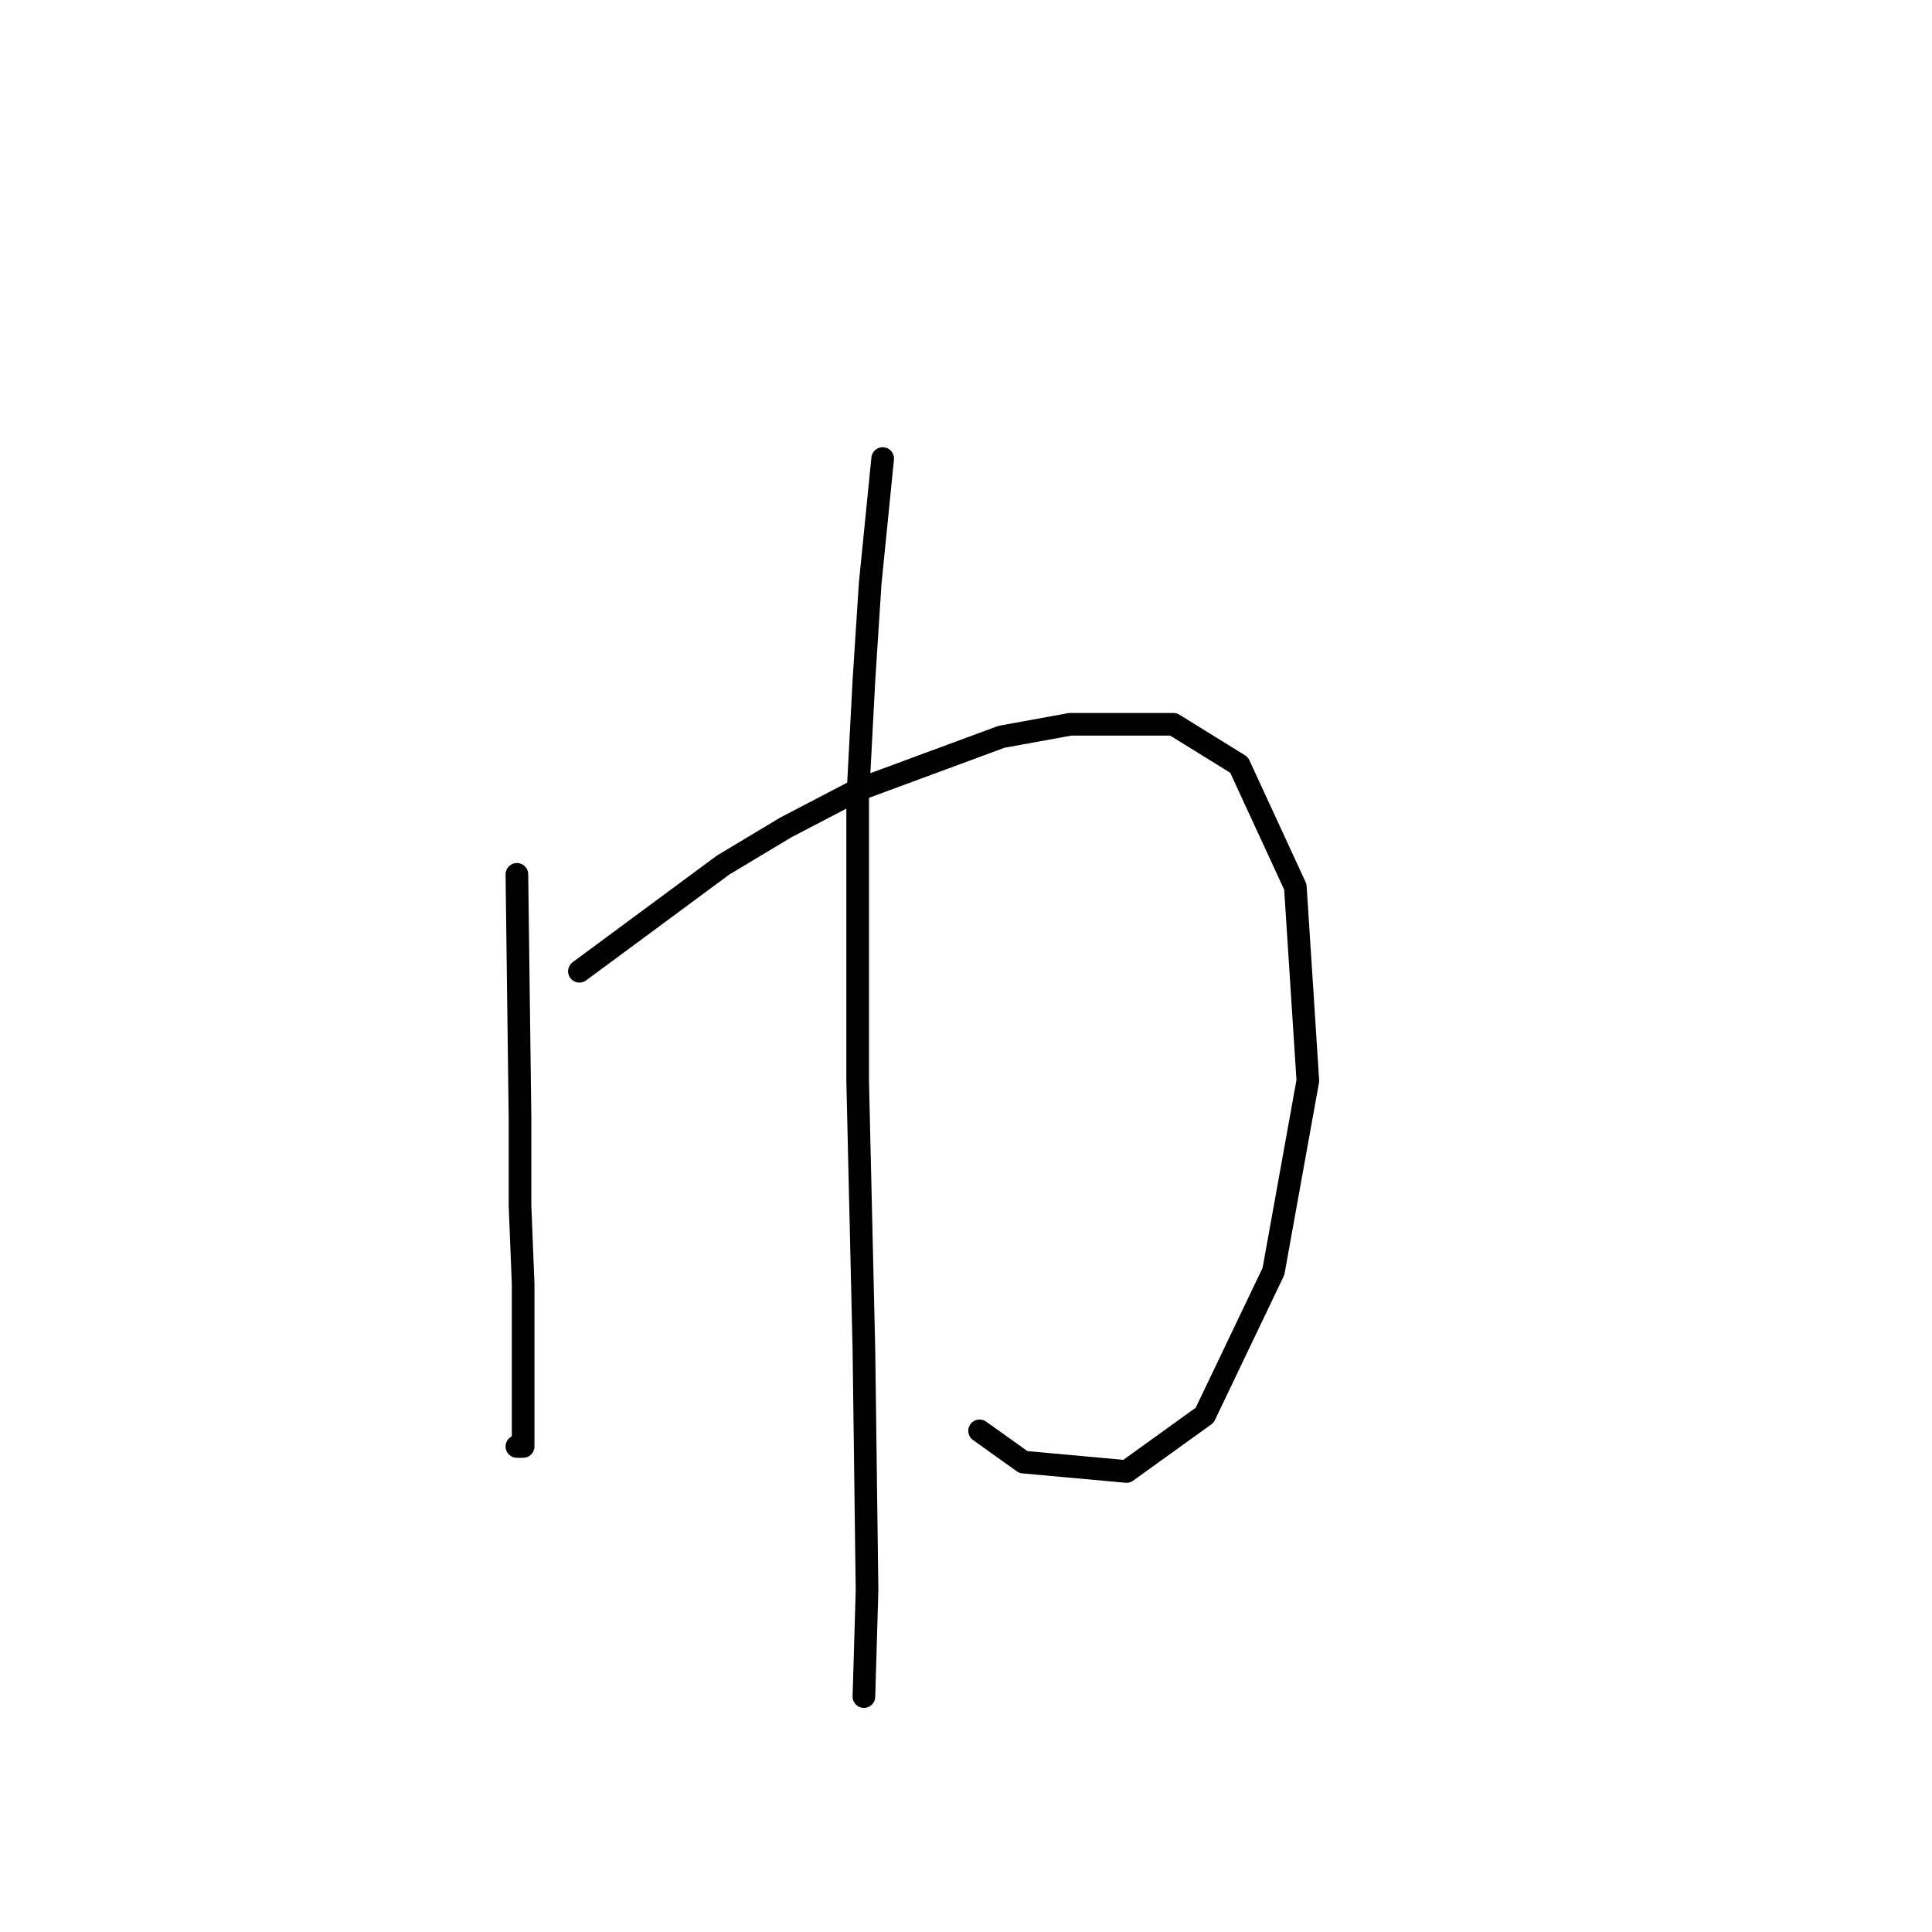 <?xml version="1.0" standalone="no"?>
    <svg width="256" height="256" xmlns="http://www.w3.org/2000/svg" version="1.1">
    <polyline stroke="black" stroke-width="3" stroke-linecap="round" fill="transparent" stroke-linejoin="round" points="68.491 115.857 68.905 148.169 68.905 159.768 69.32 170.124 69.32 188.351 69.32 191.665 68.491 191.665 68.491 191.665 " />
        <polyline stroke="black" stroke-width="3" stroke-linecap="round" fill="transparent" stroke-linejoin="round" points="76.776 128.699 95.832 114.614 104.117 109.643 113.645 104.672 132.7 97.63 141.814 95.973 155.484 95.973 164.184 101.358 171.64 117.514 173.297 143.198 168.74 168.467 159.627 187.523 149.27 194.979 135.6 193.737 129.801 189.594 129.801 189.594 " />
        <polyline stroke="black" stroke-width="3" stroke-linecap="round" fill="transparent" stroke-linejoin="round" points="116.959 60.761 115.302 77.332 114.473 90.173 113.645 105.915 113.645 143.198 114.473 178.824 114.887 210.721 114.473 224.806 114.473 224.806 " />
        </svg>